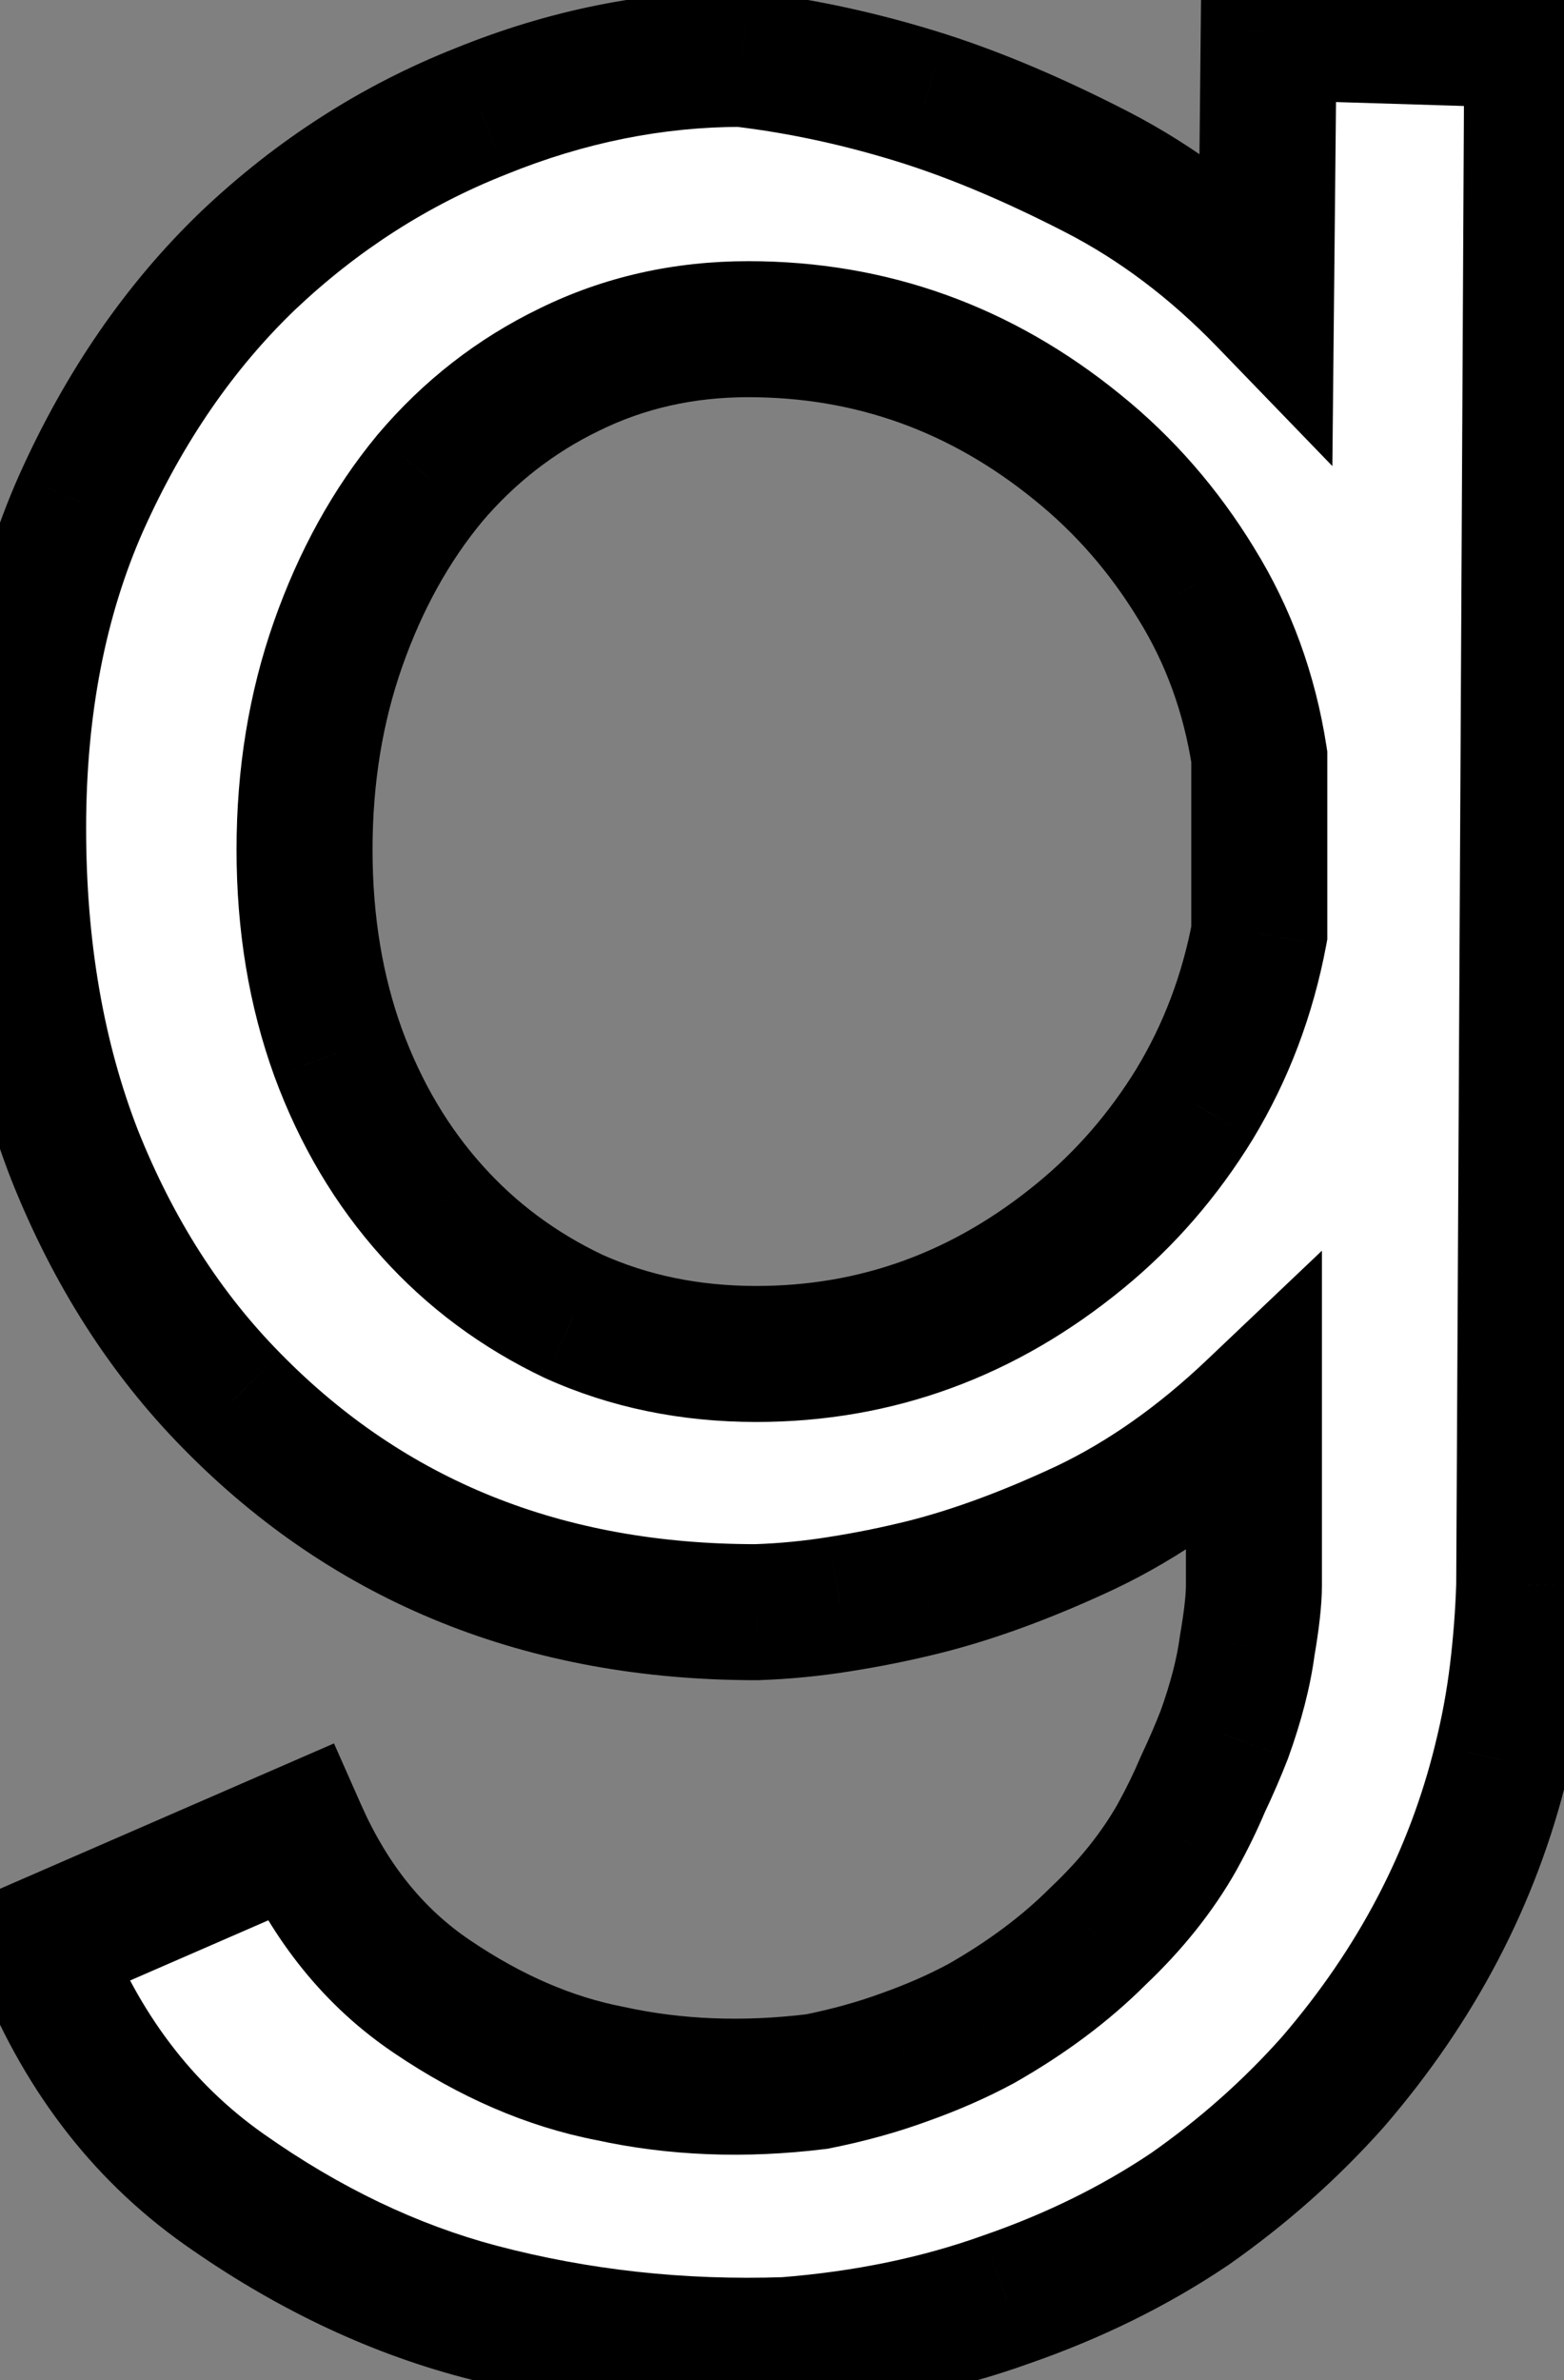 <svg width="46" height="70" viewBox="0 0 46 70" fill="none" xmlns="http://www.w3.org/2000/svg">
<rect x="0" y="0" width="46" height="70" fill="#808080" stroke="none"/>
<path d="M37.236 8.811L37.315 0.94L45.067 1.178L44.83 46.622C44.803 47.465 44.737 48.322 44.632 49.192C44.526 50.062 44.368 50.919 44.157 51.763C43.314 55.217 41.666 58.368 39.214 61.216C37.974 62.613 36.564 63.866 34.982 64.973C33.373 66.054 31.58 66.938 29.603 67.623C27.625 68.335 25.463 68.783 23.116 68.968C20.005 69.073 16.999 68.744 14.099 67.979C11.515 67.293 9.01 66.094 6.584 64.38C4.158 62.666 2.352 60.28 1.166 57.221L8.799 53.899C9.722 55.982 11.027 57.59 12.714 58.724C14.428 59.884 16.169 60.636 17.935 60.978C19.86 61.4 21.89 61.48 24.026 61.216C24.949 61.031 25.806 60.794 26.597 60.504C27.414 60.214 28.166 59.884 28.851 59.515C30.196 58.751 31.343 57.894 32.292 56.944C33.268 56.022 34.045 55.046 34.626 54.018C34.916 53.49 35.166 52.976 35.377 52.475C35.614 51.974 35.825 51.486 36.01 51.012C36.353 50.062 36.577 49.192 36.682 48.401C36.814 47.637 36.88 47.044 36.88 46.622V41.44C35.298 42.943 33.65 44.103 31.936 44.921C30.249 45.712 28.68 46.292 27.23 46.661C26.386 46.872 25.542 47.044 24.698 47.175C23.881 47.307 23.064 47.386 22.246 47.413C16.024 47.413 10.882 45.343 6.821 41.203C4.87 39.226 3.328 36.813 2.194 33.965C1.087 31.118 0.533 27.914 0.533 24.355C0.533 20.769 1.152 17.578 2.392 14.783C3.657 11.962 5.292 9.589 7.296 7.664C9.326 5.739 11.607 4.276 14.138 3.274C16.67 2.246 19.227 1.731 21.811 1.731C23.604 1.942 25.41 2.338 27.23 2.918C28.785 3.419 30.46 4.131 32.253 5.054C34.045 5.977 35.707 7.229 37.236 8.811ZM22.246 39.819C25.779 39.819 28.957 38.659 31.778 36.338C33.096 35.257 34.217 33.965 35.14 32.462C36.063 30.933 36.695 29.259 37.038 27.439V22.258C36.748 20.386 36.129 18.686 35.179 17.156C34.23 15.601 33.07 14.269 31.699 13.162C28.851 10.841 25.621 9.681 22.009 9.681C20.11 9.681 18.357 10.077 16.749 10.868C15.167 11.632 13.796 12.7 12.635 14.071C11.502 15.442 10.605 17.064 9.946 18.936C9.287 20.808 8.957 22.825 8.957 24.987C8.957 27.149 9.287 29.14 9.946 30.959C10.605 32.752 11.528 34.308 12.714 35.627C13.875 36.919 15.259 37.947 16.867 38.711C18.502 39.45 20.295 39.819 22.246 39.819Z" fill="white"/>
<path d="M37.236 8.811L35.798 10.201L39.187 13.707L39.236 8.831L37.236 8.811ZM37.315 0.94L37.376 -1.059L35.336 -1.121L35.315 0.92L37.315 0.94ZM45.067 1.178L47.067 1.188L47.077 -0.762L45.128 -0.821L45.067 1.178ZM44.83 46.622L46.829 46.684L46.83 46.658L46.83 46.632L44.83 46.622ZM44.157 51.763L42.217 51.278L42.215 51.289L44.157 51.763ZM39.214 61.216L40.71 62.543L40.719 62.532L40.729 62.521L39.214 61.216ZM34.982 64.973L36.097 66.633L36.113 66.623L36.129 66.612L34.982 64.973ZM29.603 67.623L28.948 65.733L28.936 65.737L28.925 65.741L29.603 67.623ZM23.116 68.968L23.184 70.967L23.229 70.965L23.273 70.962L23.116 68.968ZM14.099 67.979L13.586 69.912L13.589 69.913L14.099 67.979ZM1.166 57.221L0.368 55.387L-1.394 56.154L-0.699 57.944L1.166 57.221ZM8.799 53.899L10.627 53.089L9.823 51.272L8.001 52.065L8.799 53.899ZM12.714 58.724L13.836 57.068L13.83 57.064L12.714 58.724ZM17.935 60.978L18.363 59.025L18.34 59.02L18.316 59.015L17.935 60.978ZM24.026 61.216L24.271 63.201L24.345 63.192L24.418 63.177L24.026 61.216ZM26.597 60.504L25.928 58.619L25.918 58.623L25.908 58.626L26.597 60.504ZM28.851 59.515L29.799 61.276L29.82 61.265L29.84 61.254L28.851 59.515ZM32.292 56.944L30.918 55.491L30.898 55.511L30.878 55.53L32.292 56.944ZM34.626 54.018L36.368 55L36.373 54.991L36.378 54.981L34.626 54.018ZM35.377 52.475L33.57 51.619L33.551 51.659L33.534 51.699L35.377 52.475ZM36.01 51.012L37.874 51.737L37.883 51.714L37.891 51.691L36.01 51.012ZM36.682 48.401L34.711 48.062L34.705 48.099L34.7 48.137L36.682 48.401ZM36.88 41.44H38.88V36.782L35.502 39.99L36.88 41.44ZM31.936 44.921L32.785 46.732L32.797 46.726L31.936 44.921ZM27.23 46.661L27.715 48.601L27.723 48.599L27.23 46.661ZM24.698 47.175L24.39 45.199L24.38 45.201L24.698 47.175ZM22.246 47.413V49.413H22.279L22.311 49.412L22.246 47.413ZM6.821 41.203L8.249 39.803L8.245 39.798L6.821 41.203ZM2.194 33.965L0.33 34.69L0.333 34.698L0.336 34.705L2.194 33.965ZM2.392 14.783L0.567 13.965L0.563 13.973L2.392 14.783ZM7.296 7.664L5.92 6.213L5.911 6.222L7.296 7.664ZM14.138 3.274L14.874 5.134L14.883 5.13L14.891 5.127L14.138 3.274ZM21.811 1.731L22.045 -0.255L21.928 -0.269H21.811V1.731ZM27.23 2.918L27.843 1.014L27.837 1.012L27.23 2.918ZM31.778 36.338L30.51 34.792L30.508 34.794L31.778 36.338ZM35.14 32.462L36.844 33.509L36.848 33.502L36.852 33.496L35.14 32.462ZM37.038 27.439L39.004 27.81L39.038 27.626V27.439H37.038ZM37.038 22.258H39.038V22.104L39.015 21.952L37.038 22.258ZM35.179 17.156L33.472 18.198L33.476 18.204L33.48 18.211L35.179 17.156ZM31.699 13.162L30.436 14.712L30.442 14.717L31.699 13.162ZM16.749 10.868L17.619 12.668L17.631 12.662L16.749 10.868ZM12.635 14.071L11.109 12.779L11.101 12.788L11.094 12.797L12.635 14.071ZM9.946 30.959L8.066 31.641L8.069 31.65L9.946 30.959ZM12.714 35.627L14.203 34.29L14.201 34.288L12.714 35.627ZM16.867 38.711L16.009 40.518L16.026 40.526L16.044 40.534L16.867 38.711ZM39.236 8.831L39.315 0.961L35.315 0.92L35.236 8.791L39.236 8.831ZM37.254 2.939L45.006 3.177L45.128 -0.821L37.376 -1.059L37.254 2.939ZM43.067 1.167L42.83 46.611L46.83 46.632L47.067 1.188L43.067 1.167ZM42.831 46.559C42.806 47.341 42.745 48.139 42.647 48.952L46.617 49.433C46.73 48.506 46.8 47.59 46.829 46.684L42.831 46.559ZM42.647 48.952C42.551 49.74 42.408 50.515 42.217 51.278L46.098 52.248C46.329 51.323 46.502 50.385 46.617 49.433L42.647 48.952ZM42.215 51.289C41.45 54.419 39.956 57.288 37.698 59.911L40.729 62.521C43.375 59.448 45.177 56.016 46.1 52.238L42.215 51.289ZM37.717 59.889C36.585 61.165 35.293 62.314 33.835 63.335L36.129 66.612C37.834 65.417 39.363 64.061 40.71 62.543L37.717 59.889ZM33.866 63.313C32.411 64.291 30.775 65.1 28.948 65.733L30.258 69.513C32.385 68.775 34.335 67.818 36.097 66.633L33.866 63.313ZM28.925 65.741C27.134 66.386 25.149 66.802 22.959 66.974L23.273 70.962C25.777 70.765 28.116 70.284 30.28 69.505L28.925 65.741ZM23.049 66.969C20.125 67.068 17.314 66.758 14.609 66.045L13.589 69.913C16.685 70.729 19.886 71.078 23.184 70.967L23.049 66.969ZM14.612 66.046C12.282 65.428 9.991 64.338 7.738 62.746L5.43 66.013C8.029 67.849 10.748 69.159 13.586 69.912L14.612 66.046ZM7.738 62.746C5.667 61.283 4.09 59.23 3.03 56.498L-0.699 57.944C0.614 61.33 2.65 64.049 5.43 66.013L7.738 62.746ZM1.964 59.055L9.597 55.733L8.001 52.065L0.368 55.387L1.964 59.055ZM6.97 54.709C8.027 57.094 9.562 59.015 11.599 60.384L13.83 57.064C12.492 56.165 11.417 54.87 10.627 53.089L6.97 54.709ZM11.593 60.38C13.497 61.669 15.486 62.541 17.554 62.942L18.316 59.015C16.851 58.731 15.359 58.099 13.836 57.068L11.593 60.38ZM17.507 62.932C19.672 63.407 21.931 63.49 24.271 63.201L23.781 59.231C21.849 59.469 20.048 59.394 18.363 59.025L17.507 62.932ZM24.418 63.177C25.43 62.975 26.387 62.711 27.285 62.382L25.908 58.626C25.224 58.877 24.467 59.088 23.634 59.255L24.418 63.177ZM27.266 62.389C28.169 62.068 29.015 61.699 29.799 61.276L27.903 57.754C27.317 58.07 26.66 58.359 25.928 58.619L27.266 62.389ZM29.84 61.254C31.317 60.414 32.613 59.452 33.706 58.359L30.878 55.53C30.073 56.335 29.075 57.087 27.863 57.777L29.84 61.254ZM33.666 58.397C34.768 57.355 35.677 56.225 36.368 55L32.884 53.035C32.414 53.867 31.768 54.688 30.918 55.491L33.666 58.397ZM36.378 54.981C36.698 54.4 36.98 53.823 37.22 53.251L33.534 51.699C33.353 52.13 33.133 52.581 32.873 53.054L36.378 54.981ZM37.185 53.331C37.441 52.791 37.671 52.259 37.874 51.737L34.146 50.287C33.98 50.713 33.788 51.157 33.57 51.619L37.185 53.331ZM37.891 51.691C38.27 50.641 38.536 49.63 38.665 48.666L34.7 48.137C34.617 48.755 34.435 49.484 34.129 50.332L37.891 51.691ZM38.653 48.741C38.791 47.941 38.88 47.215 38.88 46.622H34.88C34.88 46.872 34.837 47.333 34.711 48.062L38.653 48.741ZM38.88 46.622V41.44H34.88V46.622H38.88ZM35.502 39.99C34.051 41.37 32.573 42.401 31.075 43.116L32.797 46.726C34.727 45.806 36.545 44.517 38.258 42.89L35.502 39.99ZM31.087 43.11C29.488 43.86 28.039 44.391 26.736 44.723L27.723 48.599C29.321 48.193 31.01 47.564 32.785 46.732L31.087 43.11ZM26.744 44.721C25.958 44.917 25.173 45.077 24.39 45.199L25.007 49.151C25.911 49.01 26.814 48.827 27.715 48.601L26.744 44.721ZM24.38 45.201C23.645 45.319 22.913 45.39 22.182 45.414L22.311 49.412C23.214 49.382 24.116 49.295 25.017 49.15L24.38 45.201ZM22.246 45.413C16.517 45.413 11.904 43.529 8.249 39.803L5.394 42.604C9.86 47.157 15.53 49.413 22.246 49.413V45.413ZM8.245 39.798C6.5 38.03 5.097 35.85 4.052 33.225L0.336 34.705C1.558 37.776 3.24 40.421 5.398 42.608L8.245 39.798ZM4.058 33.24C3.054 30.659 2.533 27.706 2.533 24.355H-1.467C-1.467 28.122 -0.881 31.577 0.33 34.69L4.058 33.24ZM2.533 24.355C2.533 21 3.112 18.093 4.22 15.594L0.563 13.973C-0.807 17.063 -1.467 20.537 -1.467 24.355H2.533ZM4.217 15.602C5.389 12.988 6.882 10.834 8.681 9.106L5.911 6.222C3.702 8.343 1.926 10.935 0.567 13.965L4.217 15.602ZM8.672 9.115C10.522 7.361 12.587 6.039 14.874 5.134L13.402 1.414C10.627 2.513 8.13 4.117 5.92 6.213L8.672 9.115ZM14.891 5.127C17.197 4.19 19.5 3.731 21.811 3.731V-0.269C18.954 -0.269 16.142 0.301 13.386 1.421L14.891 5.127ZM21.578 3.718C23.236 3.913 24.918 4.28 26.622 4.823L27.837 1.012C25.903 0.396 23.972 -0.028 22.045 -0.255L21.578 3.718ZM26.617 4.822C28.047 5.282 29.62 5.948 31.337 6.832L33.168 3.275C31.299 2.314 29.523 1.555 27.843 1.014L26.617 4.822ZM31.337 6.832C32.919 7.646 34.407 8.762 35.798 10.201L38.674 7.421C37.007 5.696 35.172 4.307 33.168 3.275L31.337 6.832ZM22.246 41.819C26.26 41.819 29.882 40.487 33.048 37.883L30.508 34.794C28.031 36.831 25.299 37.819 22.246 37.819V41.819ZM33.046 37.885C34.543 36.658 35.809 35.195 36.844 33.509L33.435 31.416C32.625 32.736 31.65 33.857 30.51 34.792L33.046 37.885ZM36.852 33.496C37.903 31.755 38.618 29.855 39.004 27.81L35.073 27.069C34.773 28.663 34.223 30.111 33.427 31.429L36.852 33.496ZM39.038 27.439V22.258H35.038V27.439H39.038ZM39.015 21.952C38.686 19.829 37.977 17.871 36.879 16.102L33.48 18.211C34.28 19.5 34.811 20.944 35.062 22.564L39.015 21.952ZM36.887 16.114C35.822 14.37 34.511 12.862 32.956 11.606L30.442 14.717C31.629 15.676 32.638 16.831 33.472 18.198L36.887 16.114ZM32.962 11.611C29.764 9.005 26.09 7.681 22.009 7.681V11.681C25.152 11.681 27.938 12.677 30.436 14.712L32.962 11.611ZM22.009 7.681C19.823 7.681 17.765 8.139 15.866 9.073L17.631 12.662C18.949 12.014 20.398 11.681 22.009 11.681V7.681ZM15.878 9.067C14.039 9.956 12.445 11.2 11.109 12.779L14.162 15.363C15.146 14.201 16.295 13.309 17.619 12.668L15.878 9.067ZM11.094 12.797C9.794 14.369 8.788 16.203 8.059 18.272L11.832 19.6C12.422 17.925 13.209 16.516 14.177 15.346L11.094 12.797ZM8.059 18.272C7.319 20.375 6.957 22.619 6.957 24.987H10.957C10.957 23.031 11.255 21.241 11.832 19.6L8.059 18.272ZM6.957 24.987C6.957 27.355 7.319 29.579 8.066 31.641L11.826 30.278C11.255 28.701 10.957 26.944 10.957 24.987H6.957ZM8.069 31.65C8.809 33.663 9.858 35.443 11.228 36.964L14.201 34.288C13.197 33.173 12.401 31.842 11.823 30.269L8.069 31.65ZM11.226 36.963C12.568 38.456 14.168 39.642 16.009 40.518L17.726 36.905C16.35 36.251 15.181 35.38 14.203 34.29L11.226 36.963ZM16.044 40.534C17.96 41.399 20.036 41.819 22.246 41.819V37.819C20.554 37.819 19.044 37.5 17.691 36.889L16.044 40.534Z" fill="black"/>
</svg>
